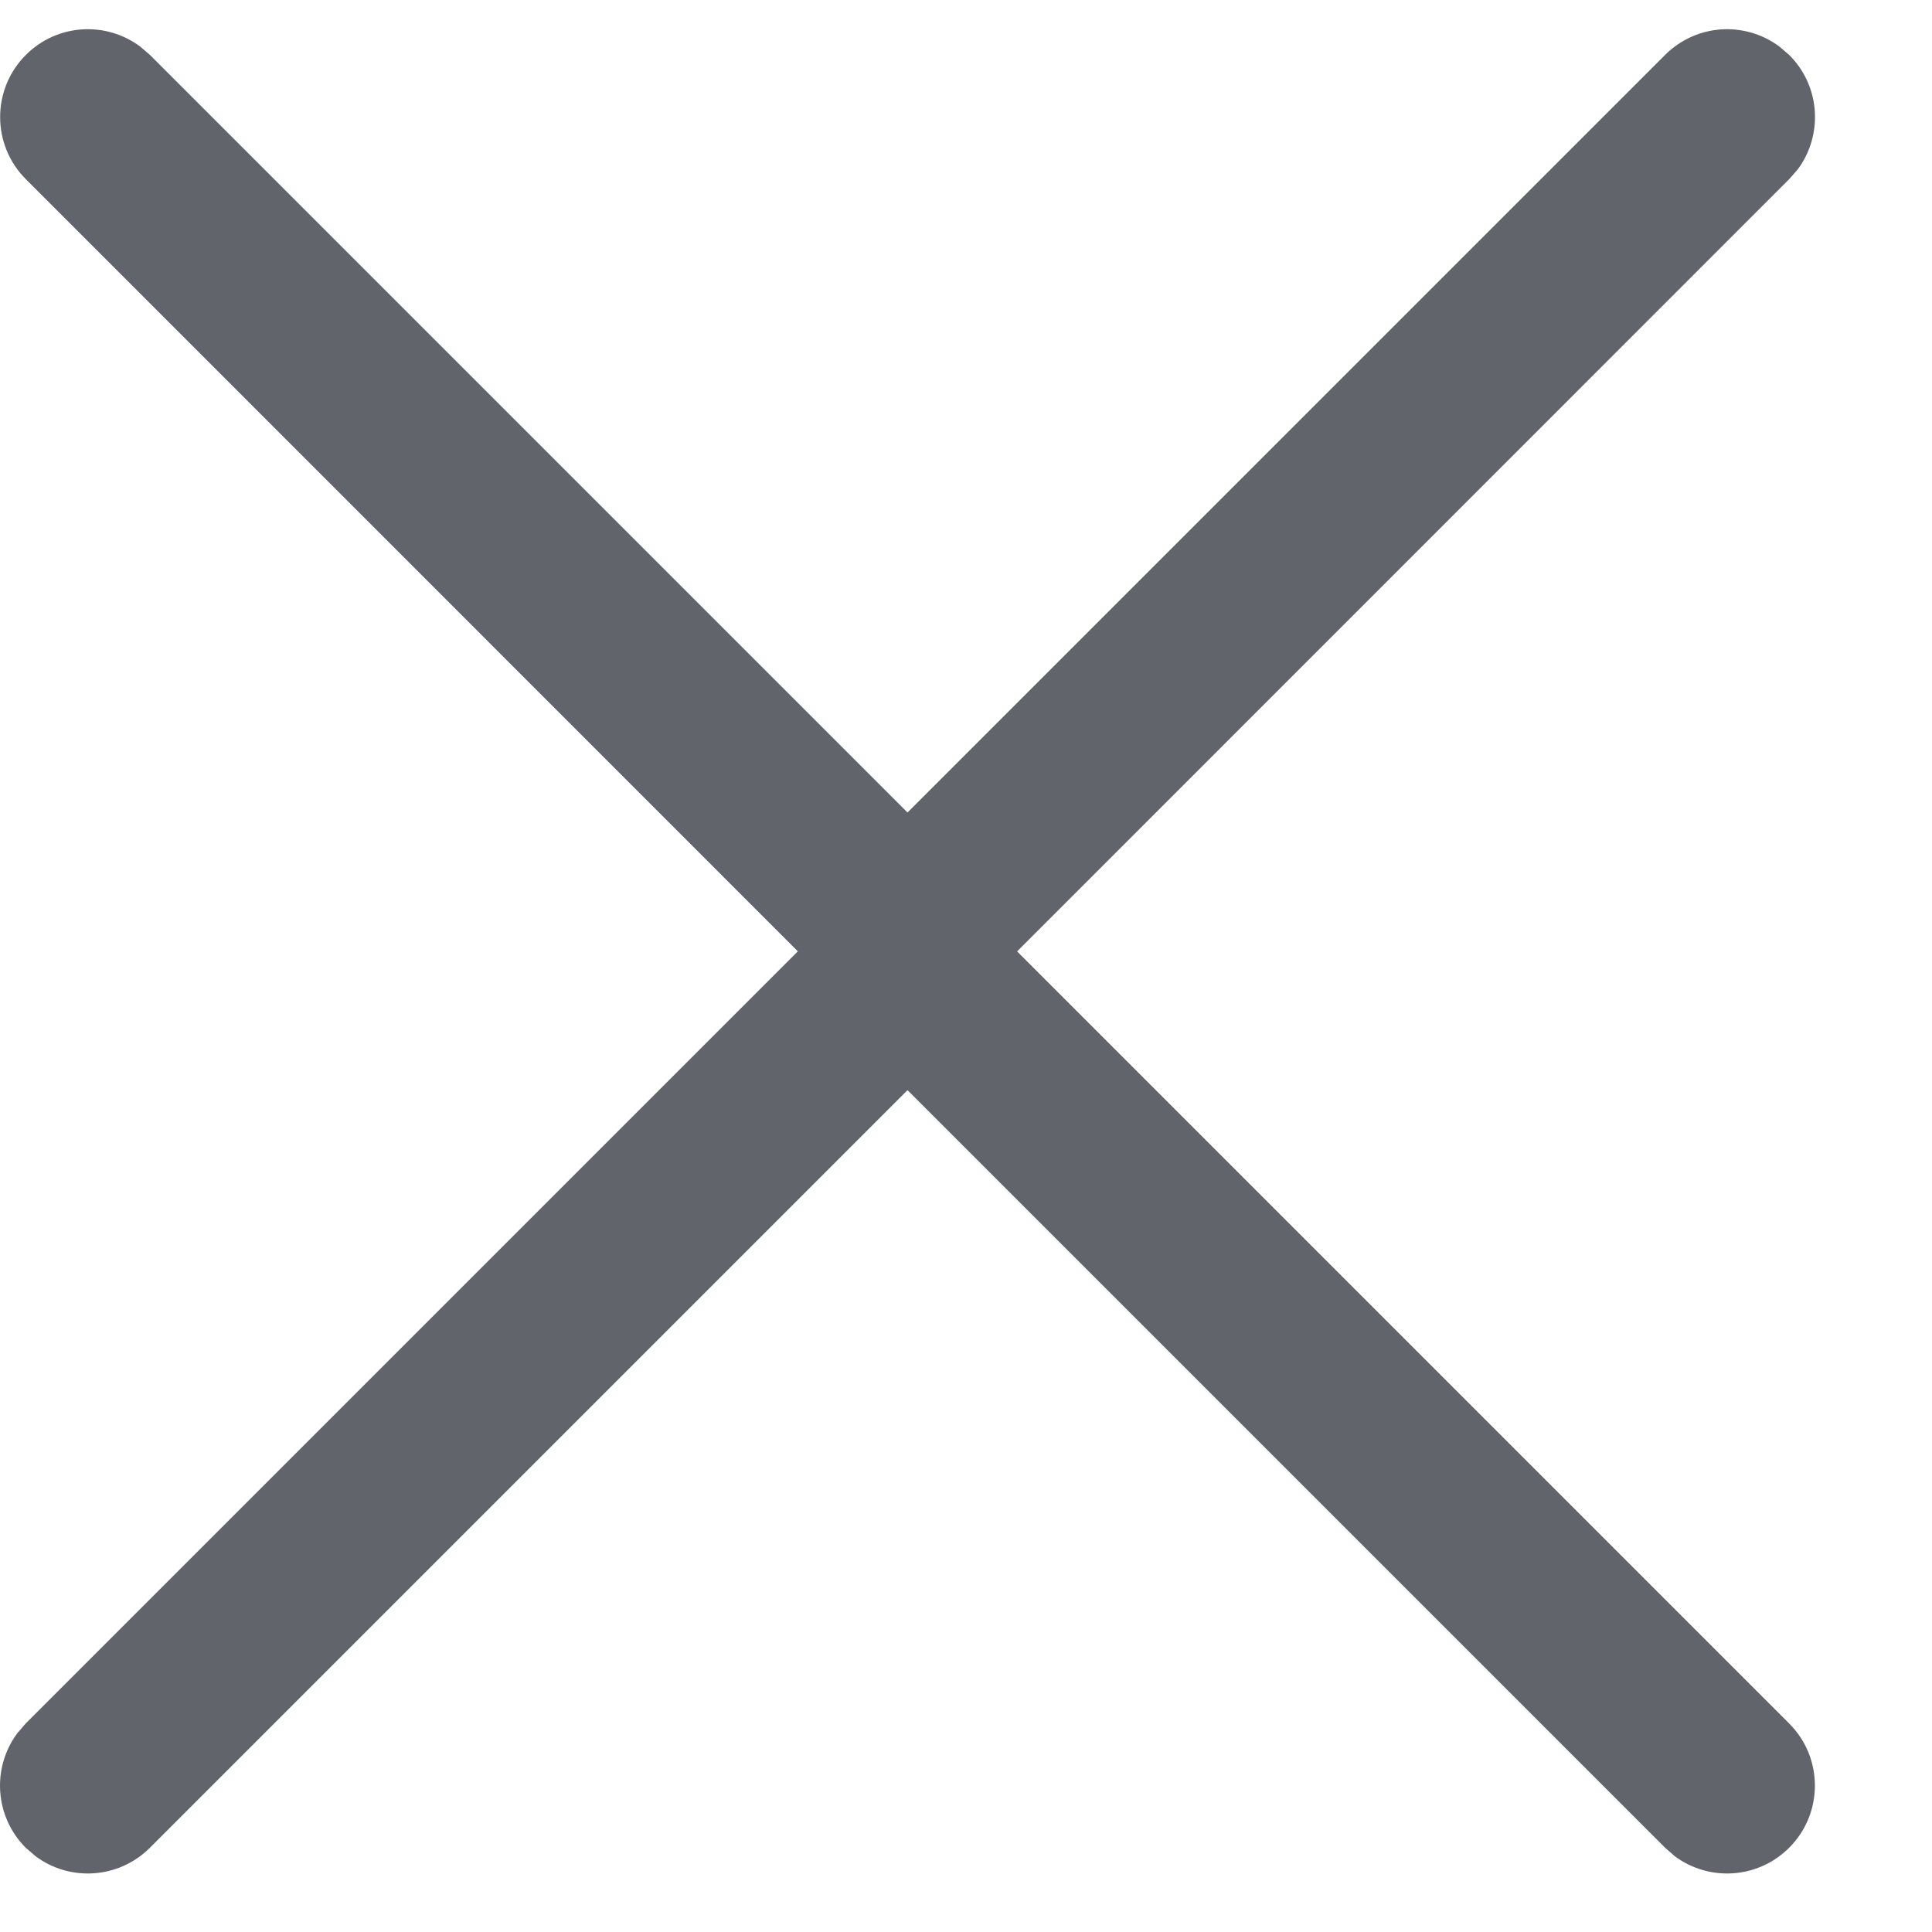 <svg width="11" height="11" viewBox="0 0 11 11" fill="none" xmlns="http://www.w3.org/2000/svg">
<path d="M0.147 0.313C0.324 0.135 0.602 0.119 0.798 0.265L0.854 0.313L5.167 4.626L9.48 0.313C9.658 0.135 9.935 0.119 10.131 0.265L10.187 0.313C10.365 0.49 10.381 0.768 10.236 0.964L10.187 1.02L5.521 5.687C5.343 5.864 5.065 5.88 4.87 5.735L4.813 5.687L0.147 1.02C-0.048 0.825 -0.048 0.508 0.147 0.313Z" fill="#61646B"/>
<path d="M10.187 10.52C10.009 10.698 9.732 10.714 9.536 10.569L9.48 10.52L5.167 6.207L0.854 10.52C0.676 10.698 0.398 10.714 0.203 10.569L0.146 10.52C-0.031 10.342 -0.047 10.065 0.098 9.869L0.146 9.813L4.813 5.146C4.991 4.969 5.268 4.953 5.464 5.098L5.52 5.146L10.187 9.813C10.382 10.008 10.382 10.325 10.187 10.52Z" fill="#61646B"/>
</svg>
